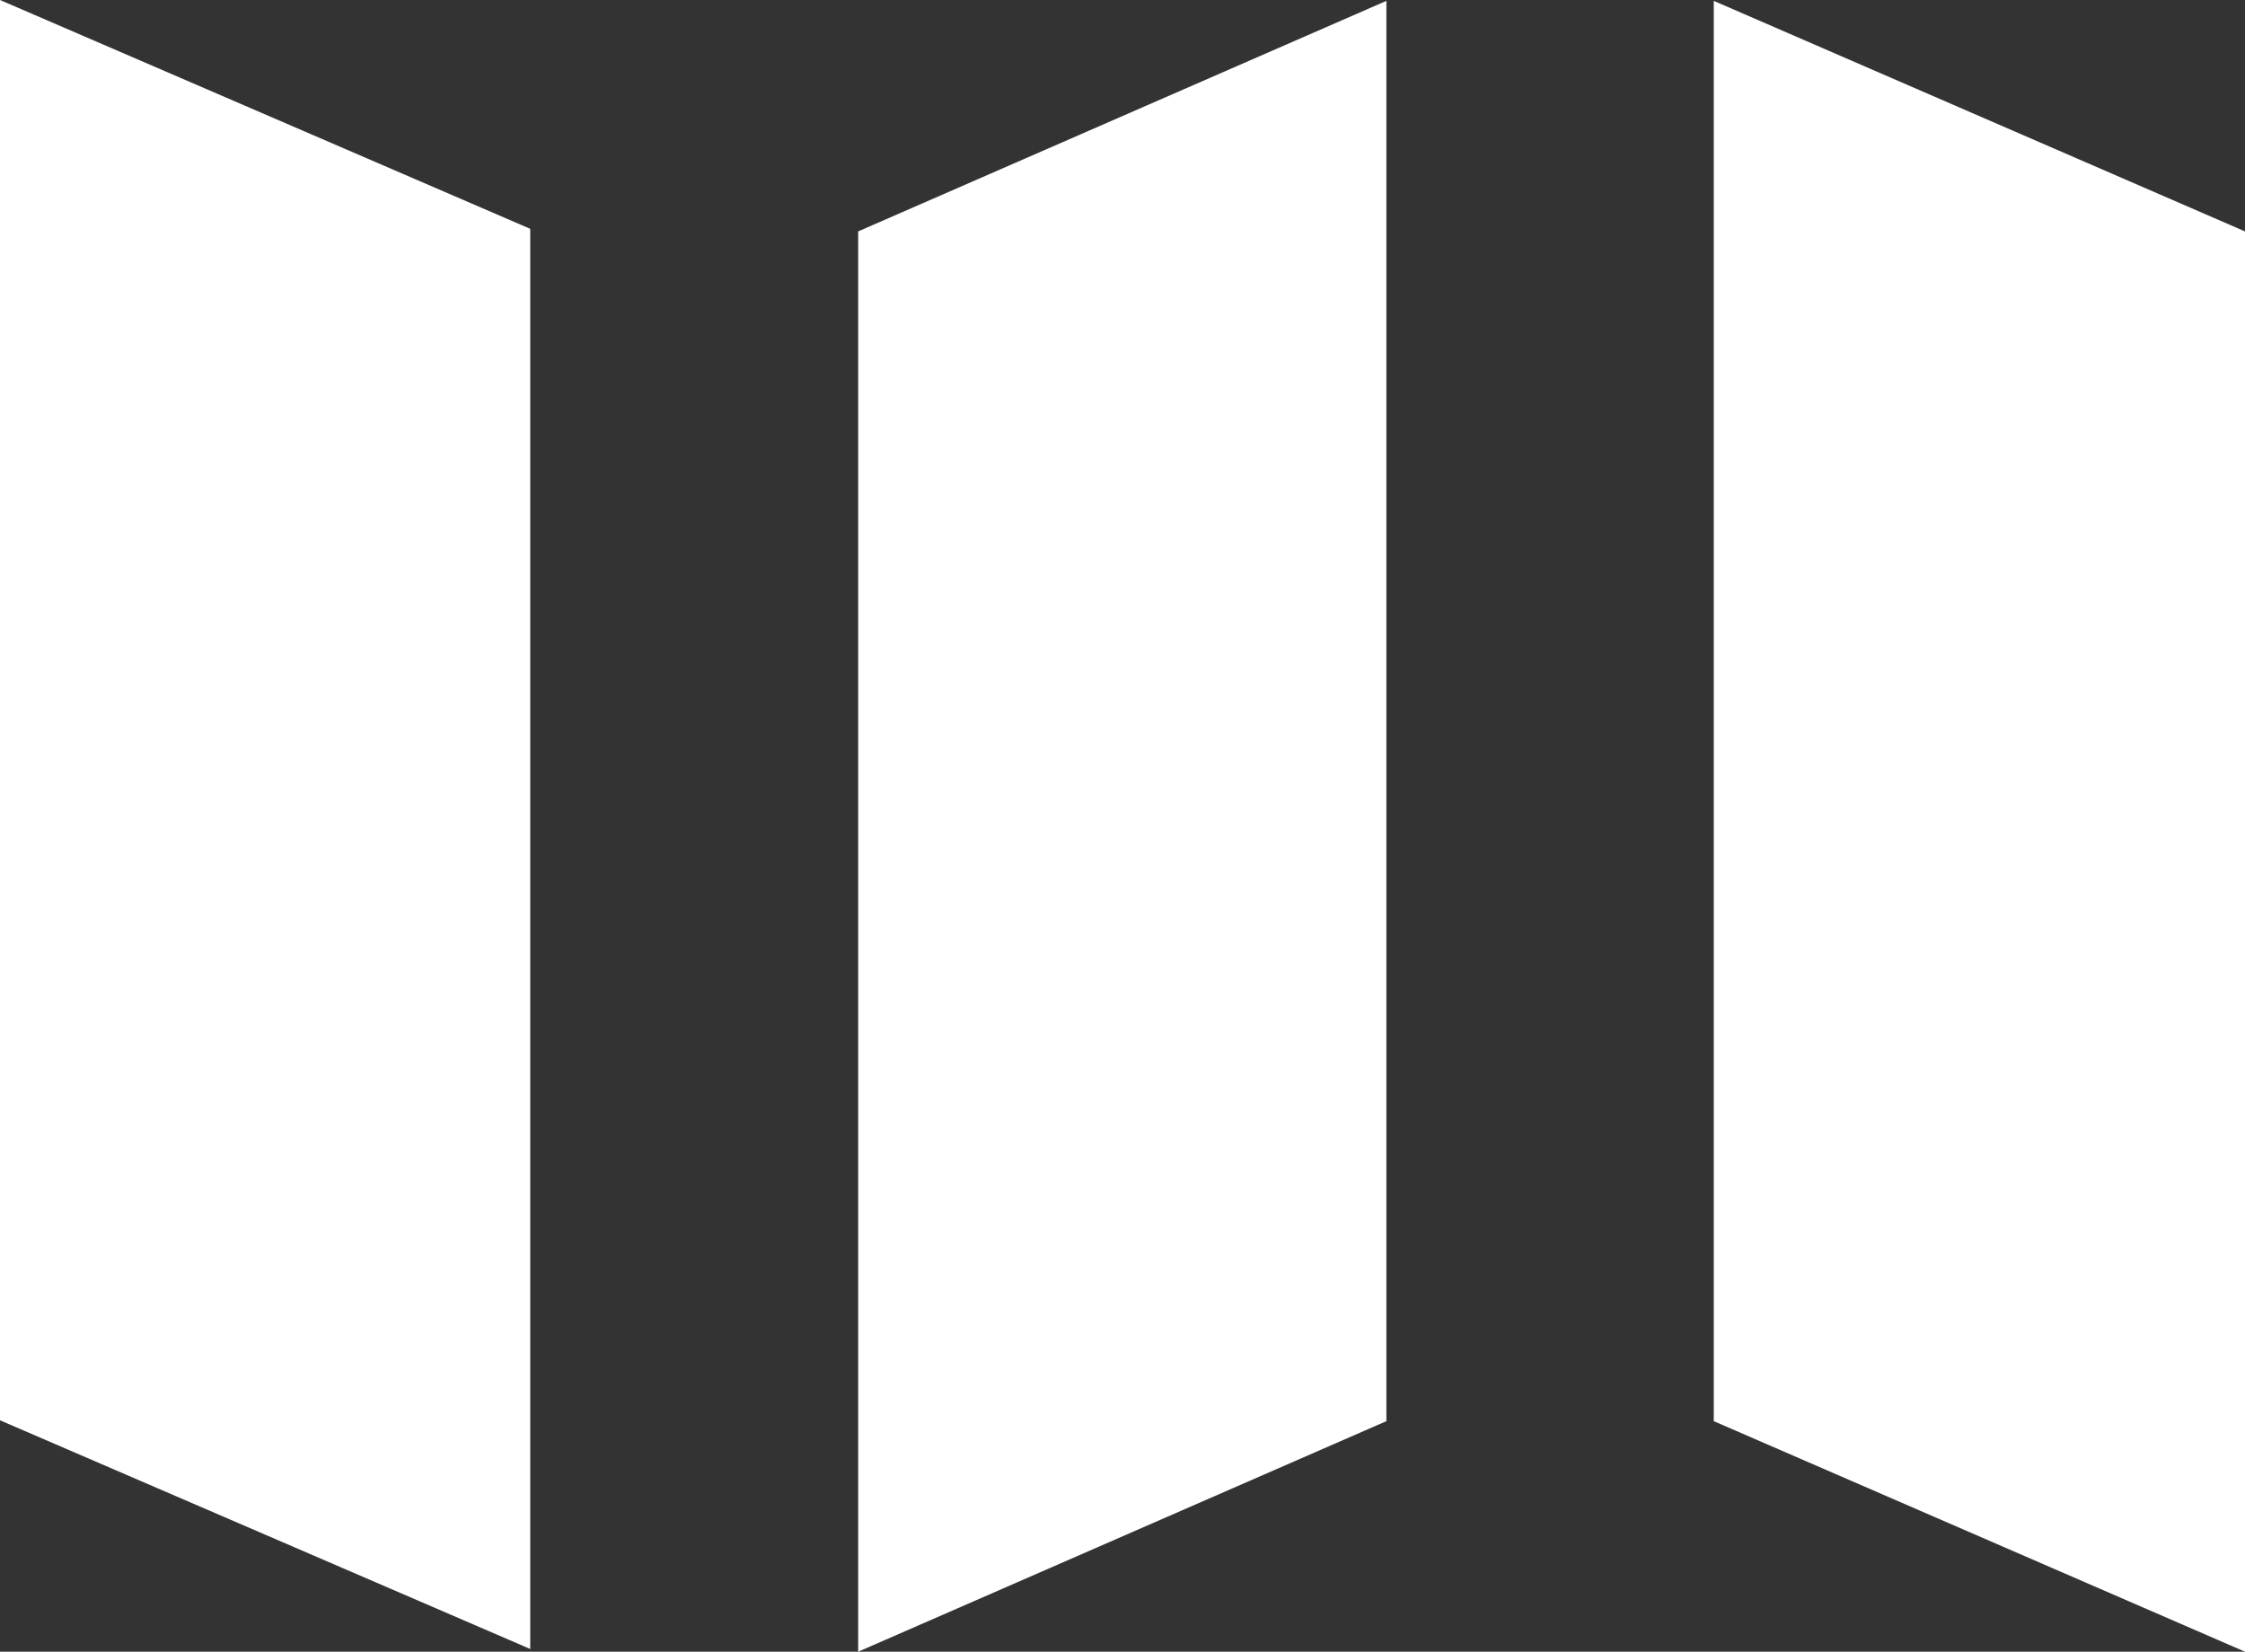<svg xmlns="http://www.w3.org/2000/svg" viewBox="0 0 156.36 115.06"><rect x="0" y="0" width="156.36" height="115.06" fill="#333333" stroke="none"/><defs><style>.cls-1{fill:#fff;}</style></defs><g id="Calque_2" data-name="Calque 2"><g id="Calque_1-2" data-name="Calque 1"><polygon class="cls-1" points="36.93 15.94 36.93 114.87 0 98.94 0 0 36.93 15.94"/><polygon class="cls-1" points="96.56 0.06 96.56 99 59.77 115.06 59.77 16.12 96.56 0.06"/><polygon class="cls-1" points="156.36 16.12 156.36 115.06 119.36 99 119.36 0.06 156.36 16.12"/></g></g></svg>